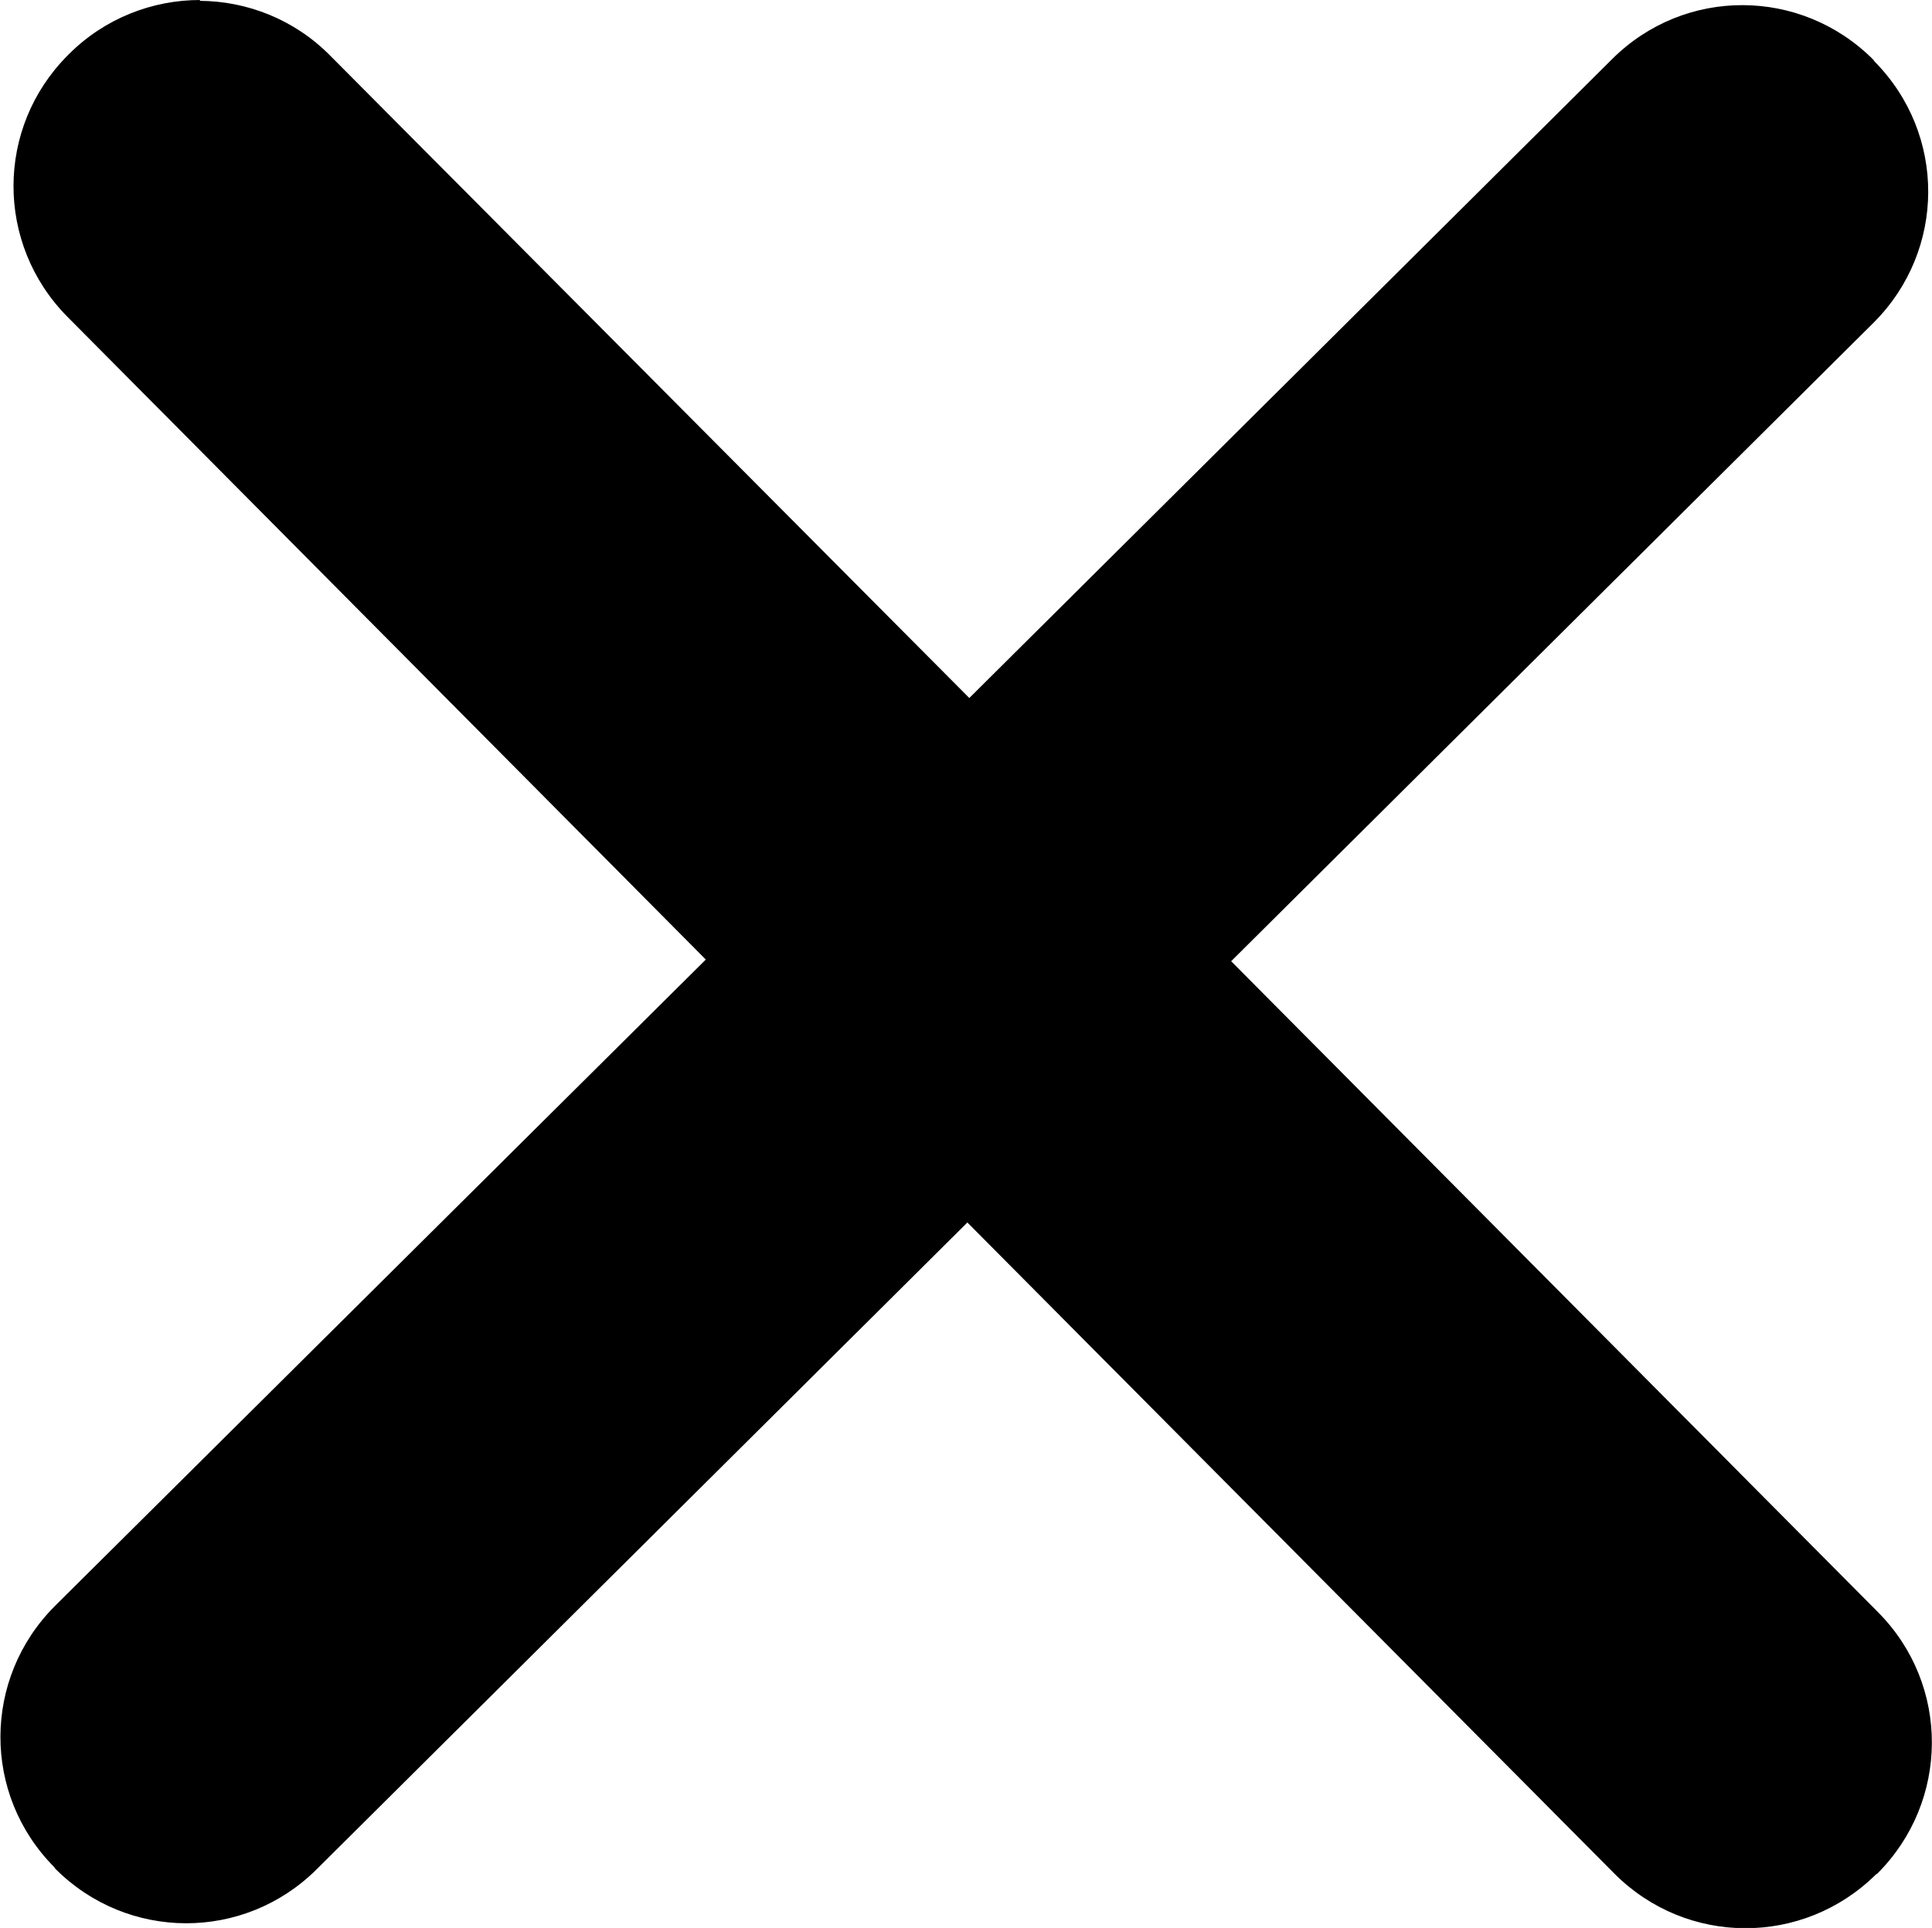<?xml version="1.0" encoding="UTF-8" standalone="no"?>
<!-- Created with Inkscape (http://www.inkscape.org/) -->

<svg
   xmlns:dc="http://purl.org/dc/elements/1.1/"
   xmlns:cc="http://creativecommons.org/ns#"
   xmlns:rdf="http://www.w3.org/1999/02/22-rdf-syntax-ns#"
   xmlns:svg="http://www.w3.org/2000/svg"
   xmlns="http://www.w3.org/2000/svg"
   xmlns:sodipodi="http://sodipodi.sourceforge.net/DTD/sodipodi-0.dtd"
   xmlns:inkscape="http://www.inkscape.org/namespaces/inkscape"
   width="1.976mm"
   height="1.972mm"
   viewBox="0 0 7 6.988"
   id="svg2"
   version="1.1"
   inkscape:version="0.91 r13725"
   sodipodi:docname="question.svg">
  <defs
     id="defs4">
    <style
       id="style4297">.cls-1{fill:#fff;}</style>
  </defs>
  <sodipodi:namedview
     id="base"
     pagecolor="#ffffff"
     bordercolor="#666666"
     borderopacity="1.0"
     inkscape:pageopacity="0.0"
     inkscape:pageshadow="2"
     inkscape:zoom="22.4"
     inkscape:cx="5.161498"
     inkscape:cy="-3.0182283"
     inkscape:document-units="px"
     inkscape:current-layer="layer1"
     showgrid="false"
     fit-margin-top="0"
     fit-margin-left="0"
     fit-margin-right="0"
     fit-margin-bottom="0"
     inkscape:window-width="1536"
     inkscape:window-height="801"
     inkscape:window-x="-8"
     inkscape:window-y="-8"
     inkscape:window-maximized="1"
     showguides="true"
     inkscape:guide-bbox="true">
    <sodipodi:guide
       position="6.25,-4.285"
       orientation="0,1"
       id="guide4266" />
    <sodipodi:guide
       position="-8.655,-15.233"
       orientation="0,1"
       id="guide4268" />
    <sodipodi:guide
       position="-20.485,-7.175"
       orientation="1,0"
       id="guide4270" />
  </sodipodi:namedview>
  <g
     inkscape:label="Layer 1"
     inkscape:groupmode="layer"
     id="layer1"
     transform="translate(-408.725,-544.543)">
    <g
       id="Layer_1"
       transform="translate(381.601,551.386)" />
    <path
       d="m 409.449,544.543 c -0.171,0 -0.344,0.065 -0.475,0.196 l -0.004,0.004 c -0.262,0.262 -0.263,0.684 -0.002,0.948 l 2.314,2.33 -2.359,2.343 c -0.262,0.262 -0.264,0.684 -0.002,0.947 l 0.003,0.005 c 0.262,0.263 0.684,0.264 0.947,0.003 l 2.359,-2.345 2.345,2.36 c 0.262,0.263 0.684,0.264 0.948,0.003 l 0.005,-0.003 c 0.262,-0.262 0.264,-0.684 0.003,-0.947 l -2.345,-2.36 2.328,-2.314 c 0.263,-0.262 0.265,-0.684 0.003,-0.948 l -0.003,-0.005 c -0.262,-0.263 -0.684,-0.265 -0.947,-0.003 l -2.33,2.316 -2.316,-2.328 c -0.13,-0.132 -0.302,-0.198 -0.473,-0.199 z"
       id="rect4301"
       inkscape:connector-curvature="0"
       style="fill:#000000" />
  </g>
  <style
     id="style4137"
     type="text/css">
	.st0{fill:#797979;}
</style>
  <style
     id="style4137-0"
     type="text/css">
	.st0{fill:#797979;}
</style>
  <style
     id="style4212"
     type="text/css">
	.st0{fill:#797979;}
</style>
</svg>
